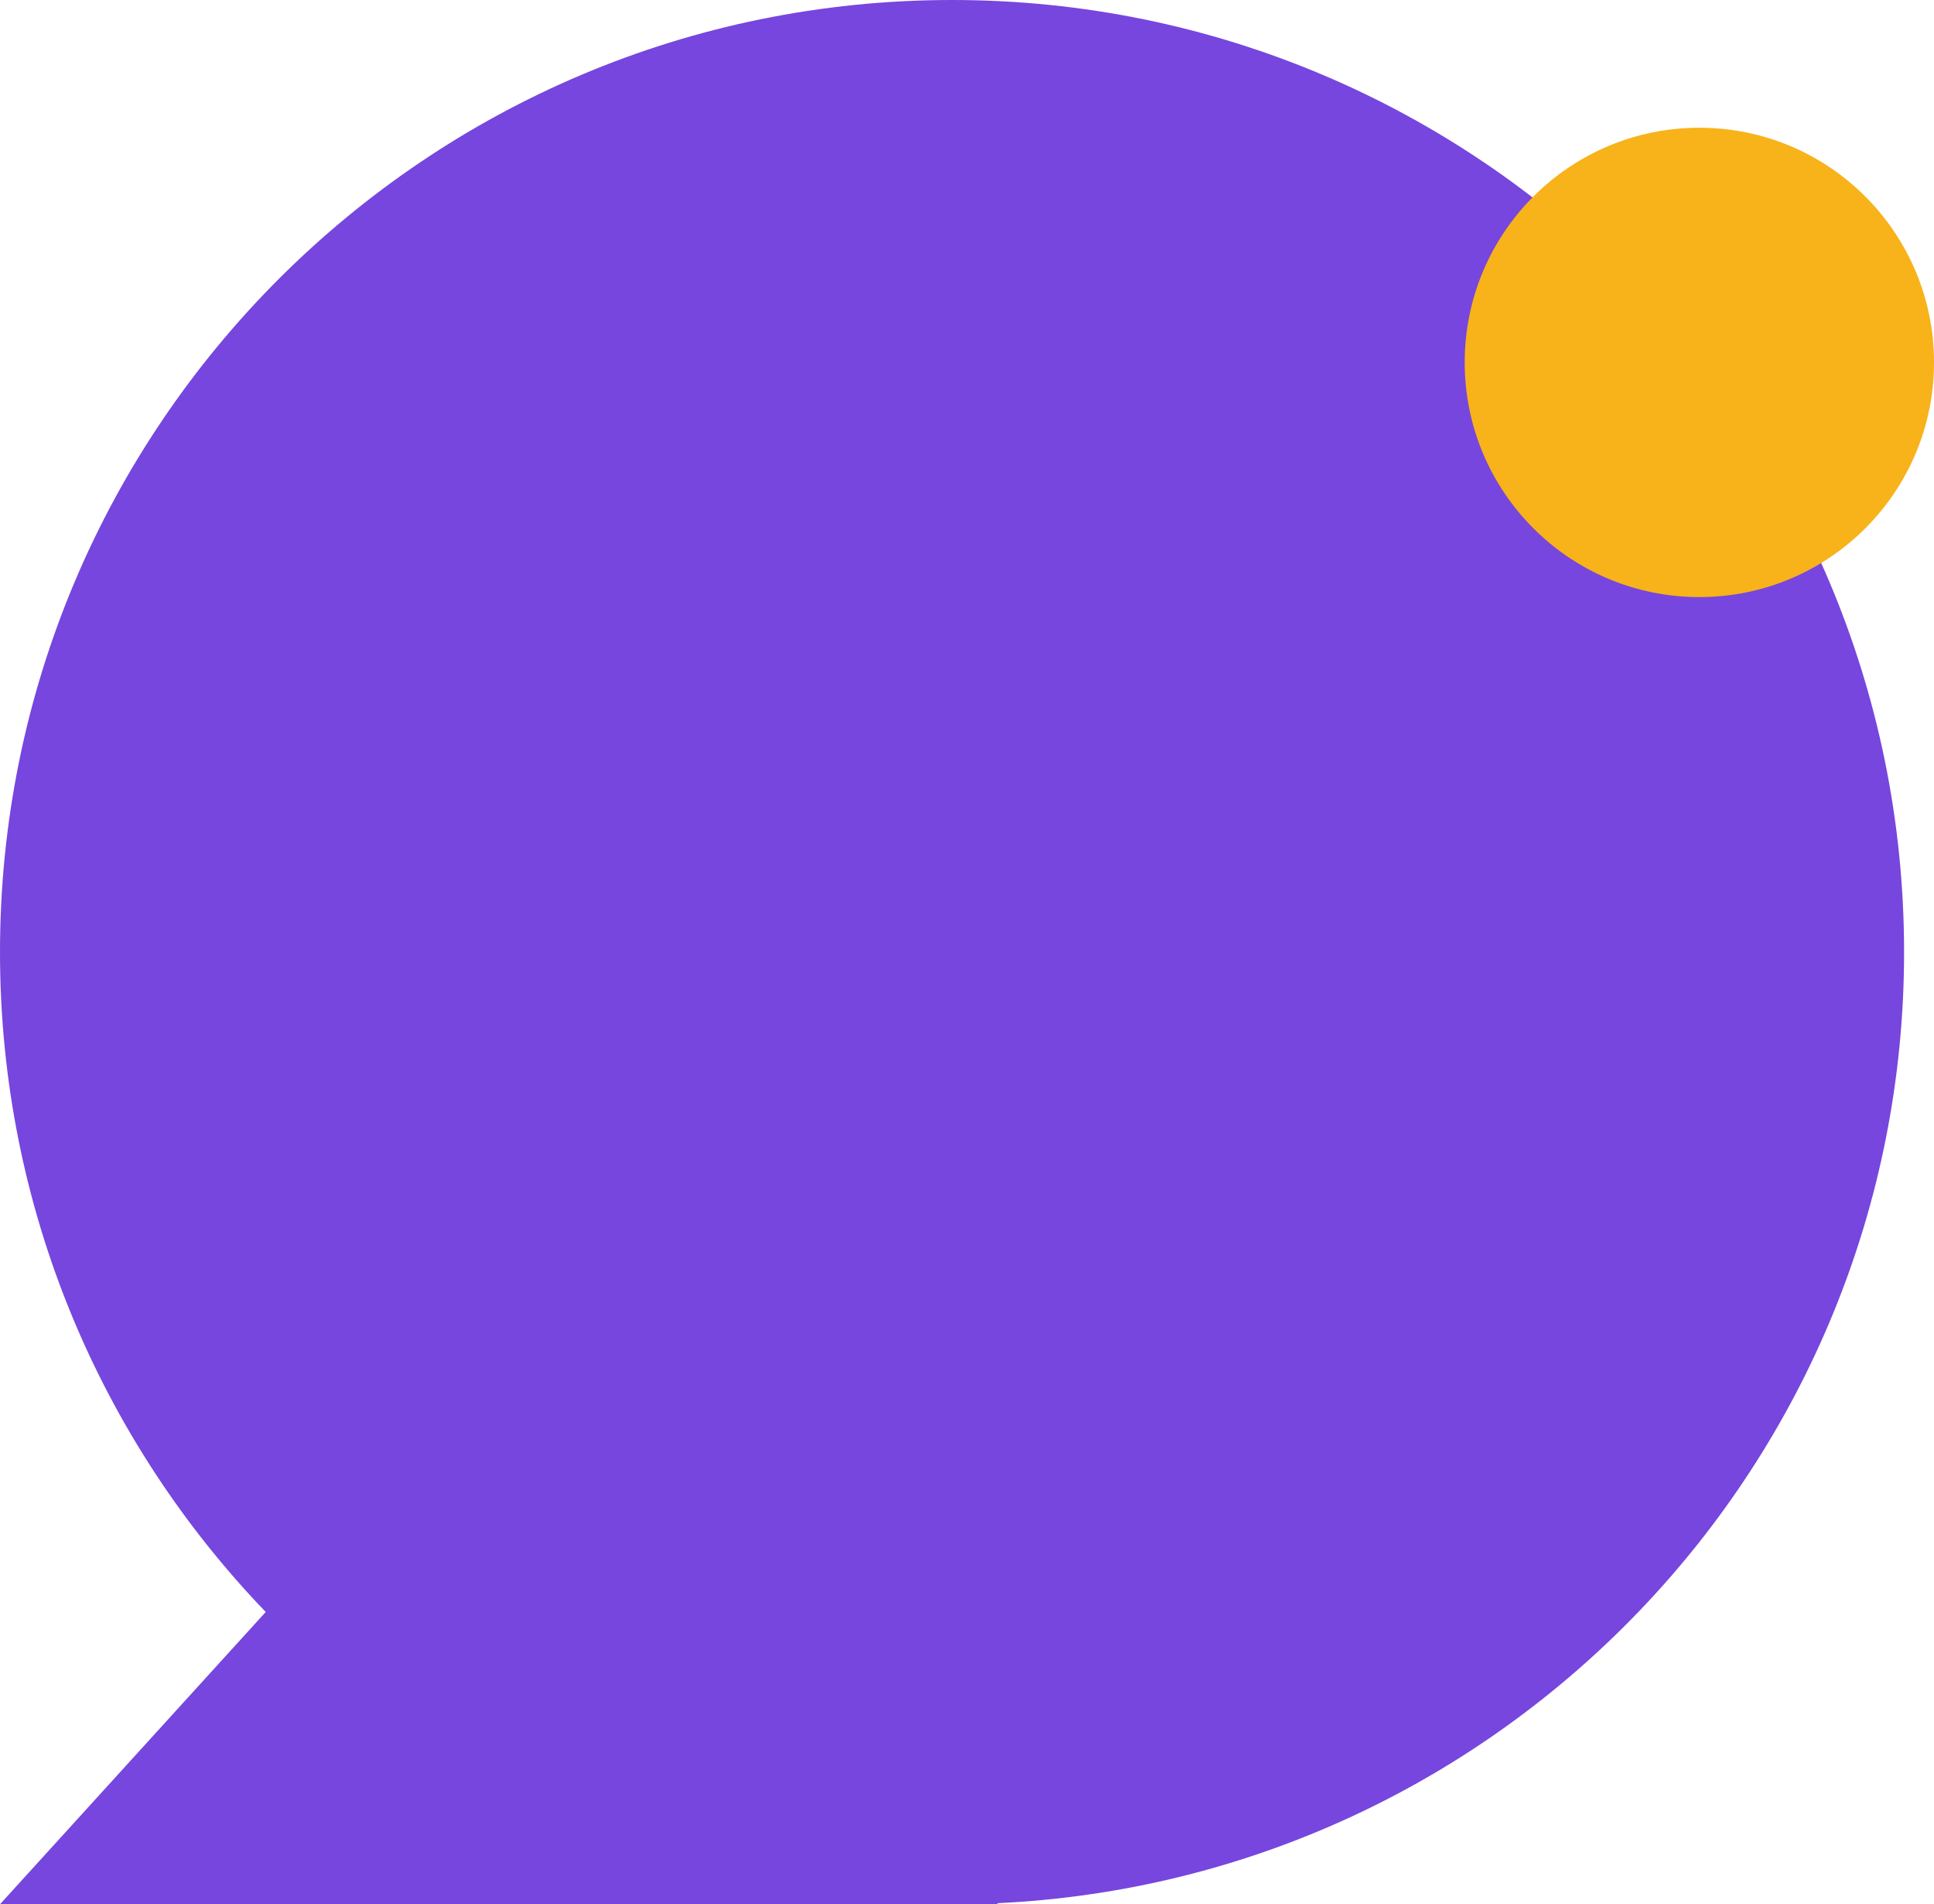 <?xml version="1.0" encoding="utf-8"?>
<svg viewBox="186.513 228.404 97.996 96.48" xmlns="http://www.w3.org/2000/svg">
  <path d="M 282.993 276.644 C 282.993 302.52 262.618 323.639 237.037 324.831 L 237.085 324.884 L 186.513 324.884 L 199.977 310.076 C 191.639 301.405 186.513 289.623 186.513 276.644 C 186.513 250.002 208.111 228.404 234.753 228.404 C 261.395 228.404 282.993 250.002 282.993 276.644 Z" style="stroke-miterlimit: 1; paint-order: stroke; stroke: rgba(169, 205, 53, 0.55); stroke-width: 0px; fill: rgb(118, 70, 222);"/>
  <ellipse style="fill: rgb(248, 178, 26);" cx="272.619" cy="246.766" rx="11.89" ry="11.89"/>
</svg>